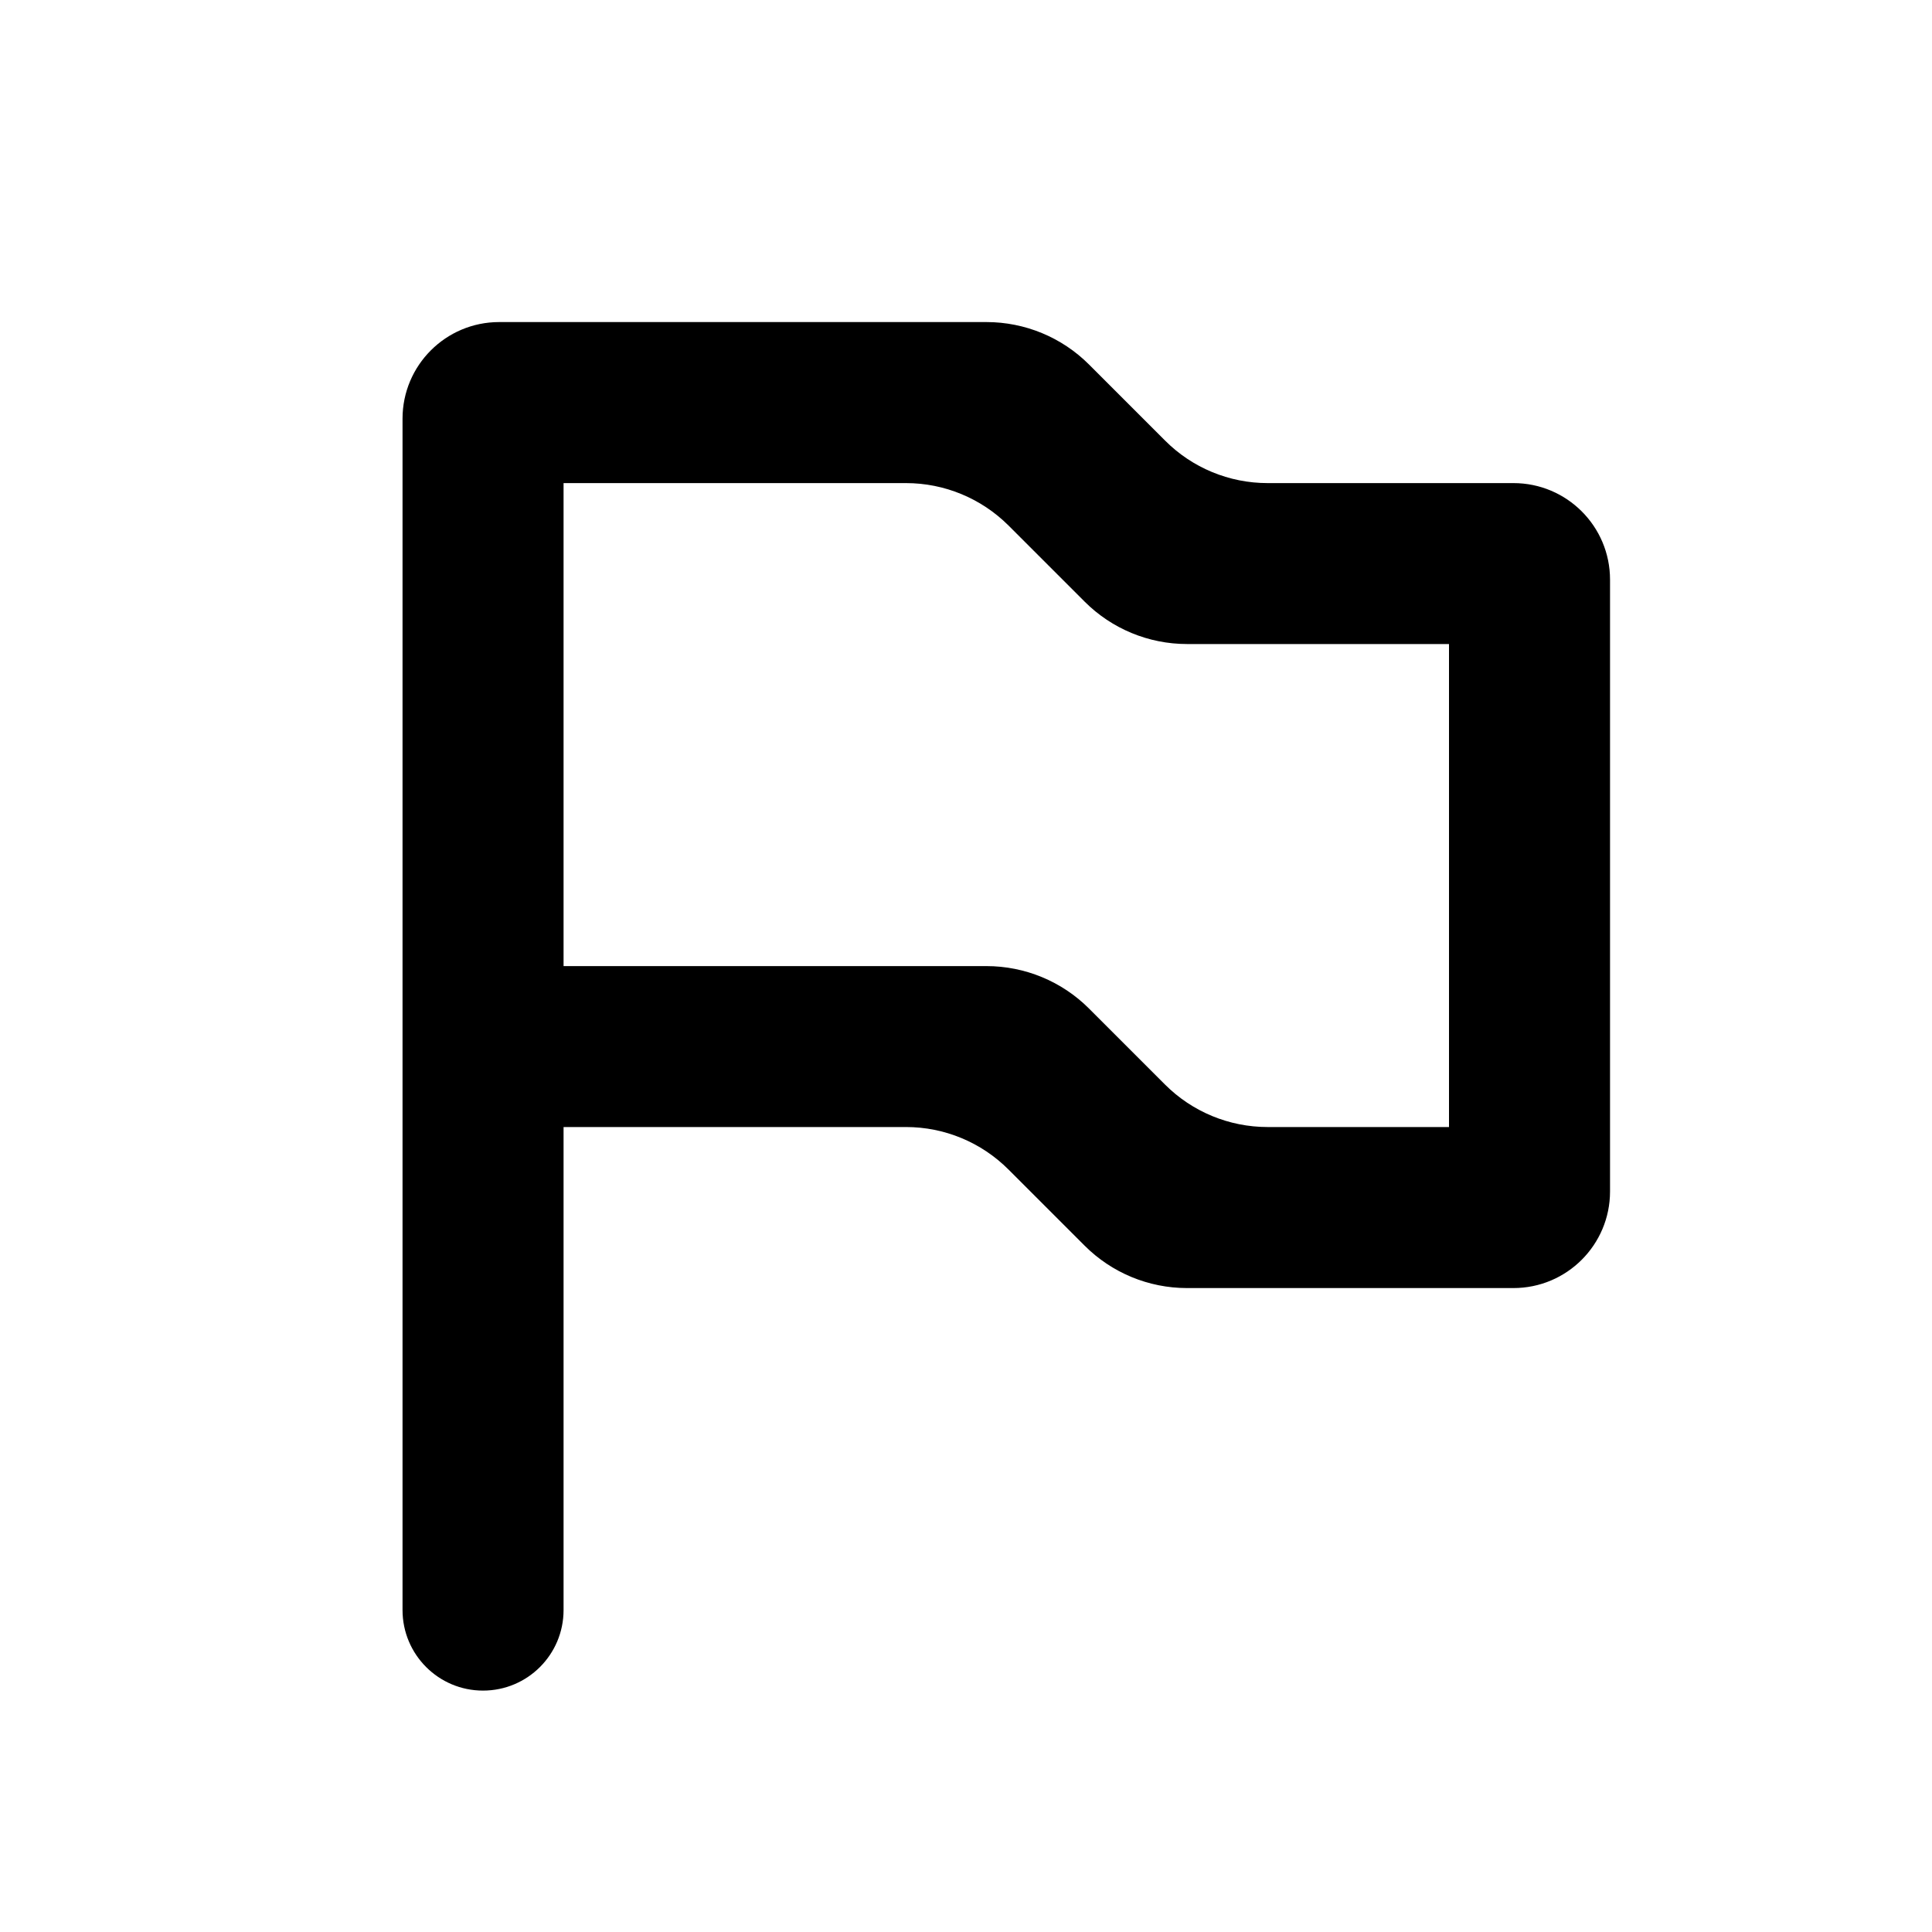 <svg xmlns="http://www.w3.org/2000/svg" width="20" height="20" viewBox="0 0 20 20" fill="none">
<path d="M13.122 5.001C12.724 5.001 12.342 4.843 12.061 4.561L11.273 3.773C10.992 3.492 10.61 3.334 10.212 3.334L5.167 3.334C4.615 3.334 4.167 3.782 4.167 4.334L4.167 16.667C4.167 17.128 4.54 17.501 5 17.501C5.461 17.501 5.834 17.128 5.834 16.667L5.834 11.667H9.379C9.777 11.667 10.158 11.825 10.44 12.107L11.228 12.895C11.509 13.176 11.89 13.334 12.288 13.334H15.667C16.219 13.334 16.667 12.886 16.667 12.334V6.001C16.667 5.448 16.219 5.001 15.667 5.001L13.122 5.001ZM15 11.667H13.122C12.724 11.667 12.342 11.509 12.061 11.228L11.273 10.44C10.992 10.159 10.61 10.001 10.212 10.001H5.834L5.834 5.001L9.379 5.001C9.777 5.001 10.158 5.159 10.44 5.44L11.228 6.228C11.509 6.509 11.89 6.667 12.288 6.667L15 6.667L15 11.667Z" fill="currentColor"/>
</svg>